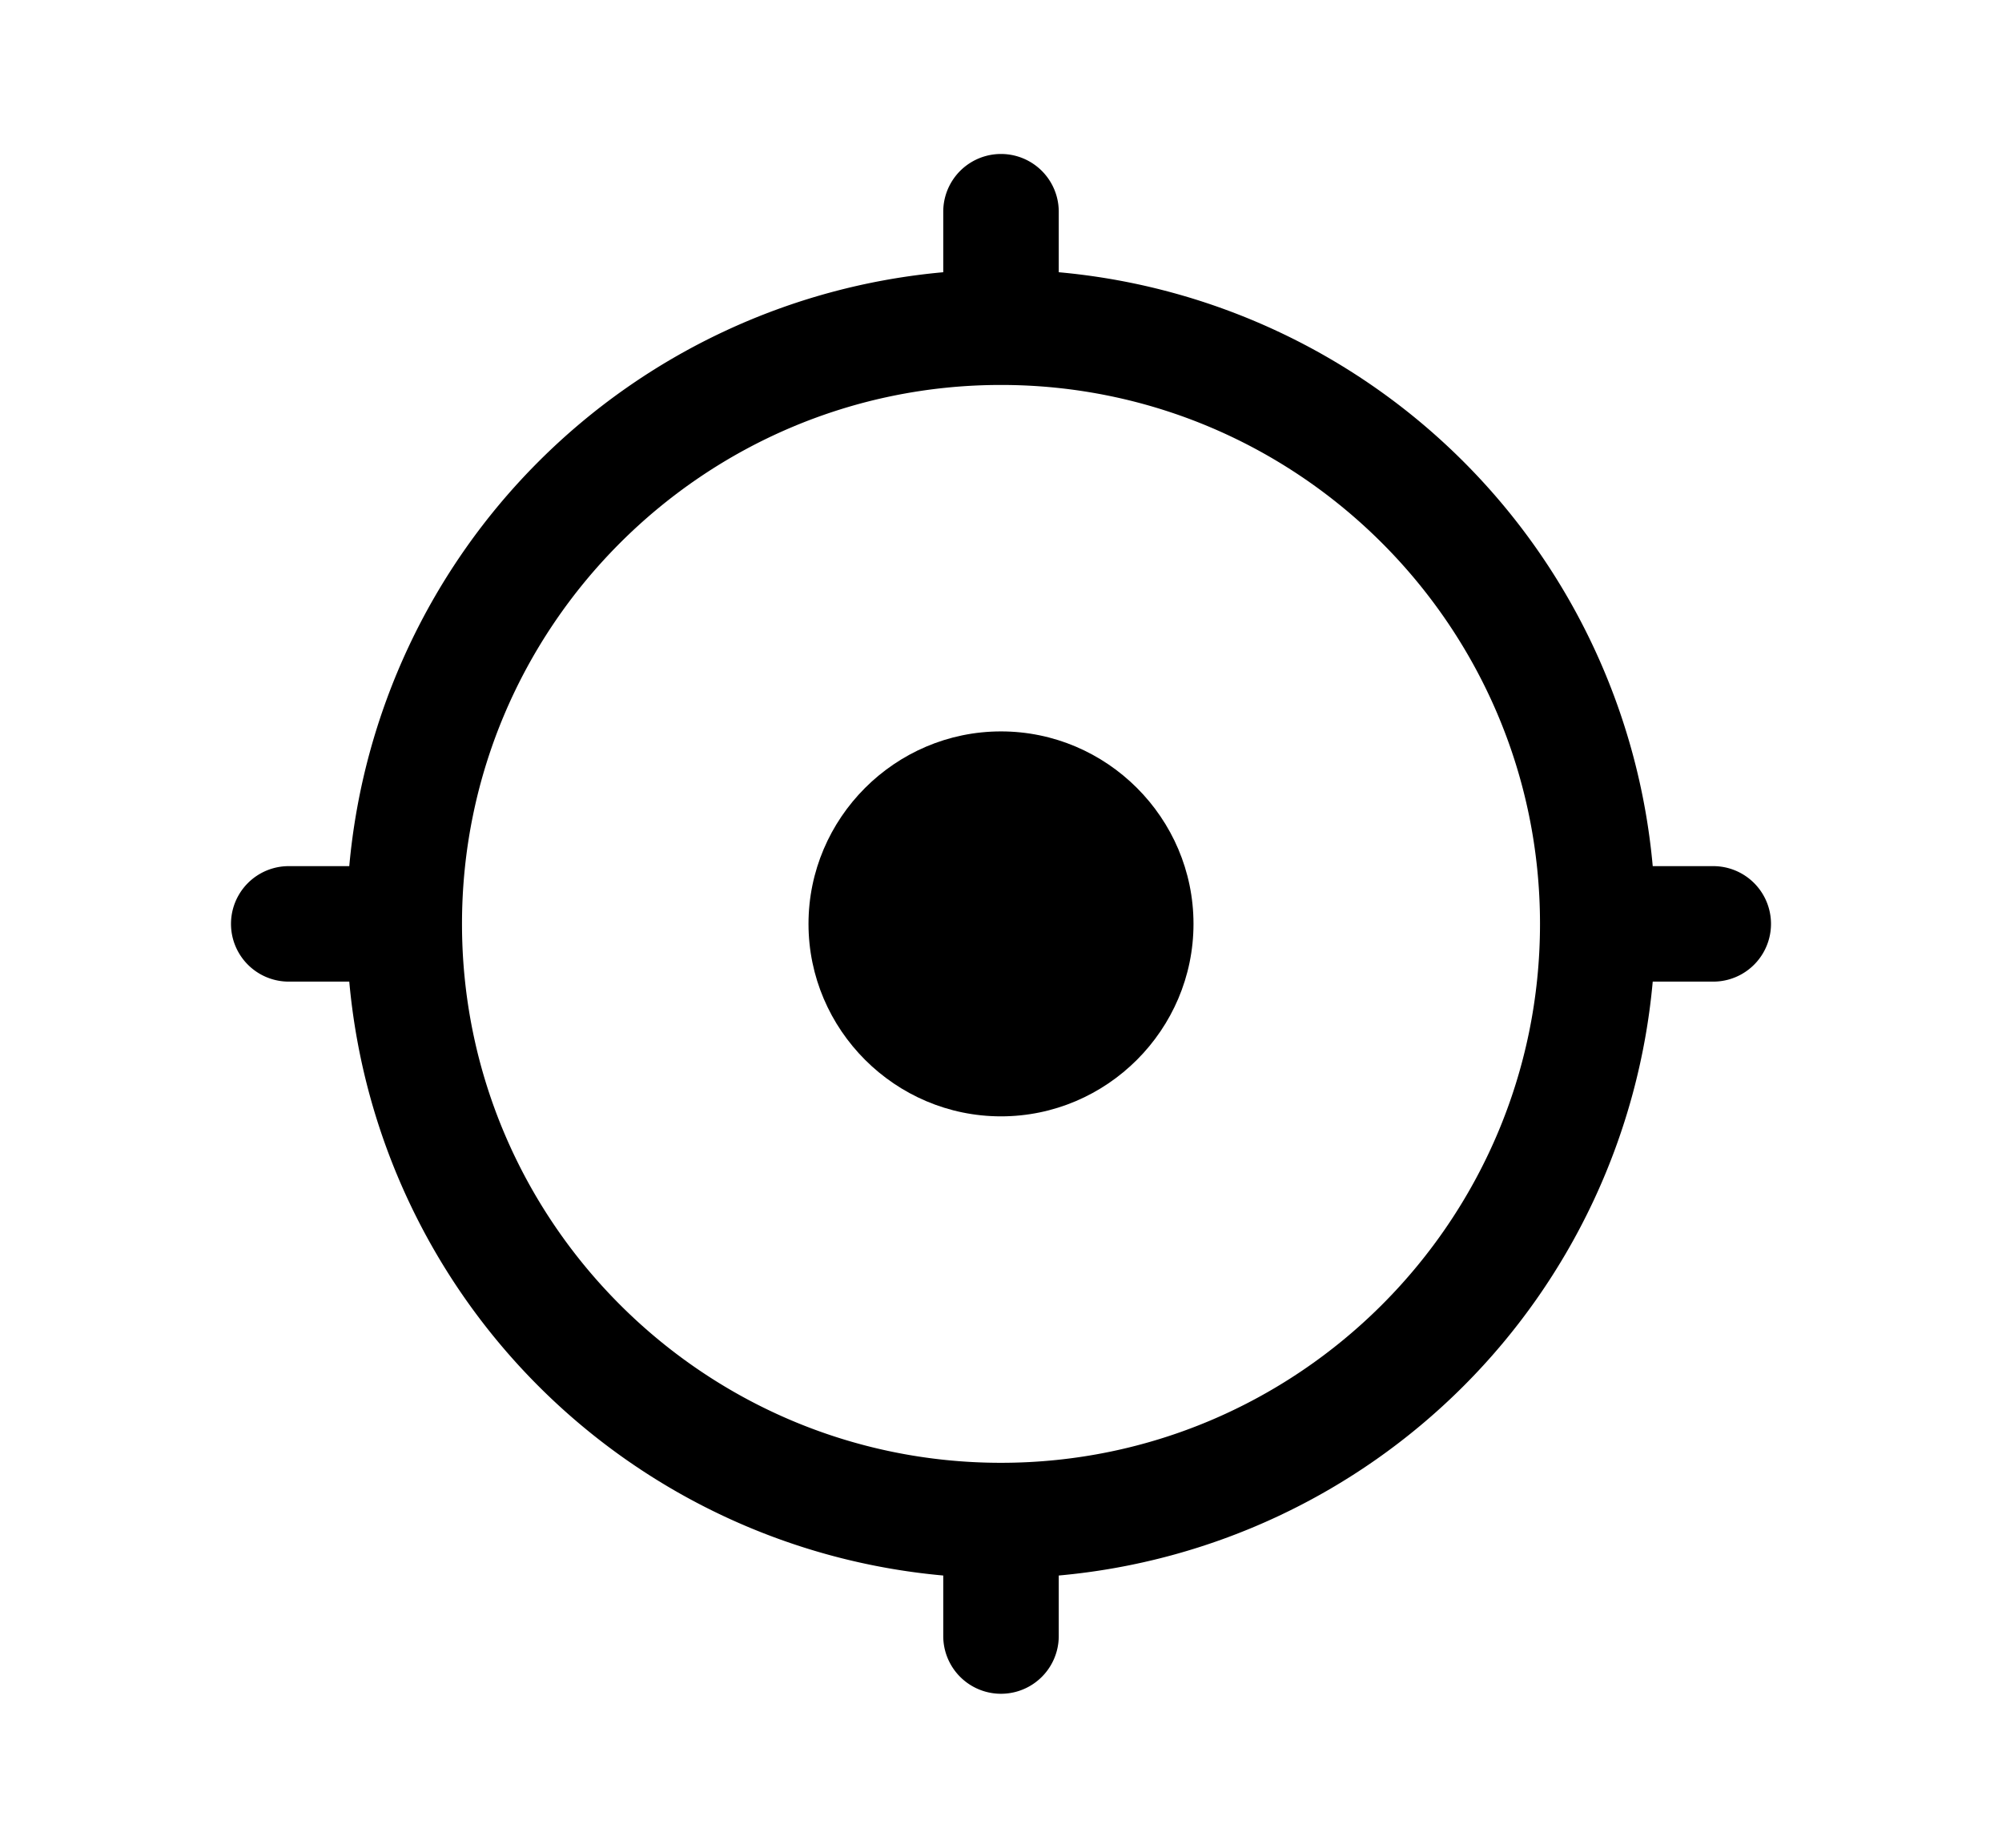 <svg xmlns="http://www.w3.org/2000/svg" width="13" height="12" viewBox="0 0 13 12"><path d="M5.25 6c0 .688.563 1.25 1.25 1.25.688 0 1.25-.563 1.25-1.25 0-.688-.563-1.25-1.25-1.25-.688 0-1.25.563-1.25 1.25z"/><path fill-rule="evenodd" d="M10.732 5.625h.393a.375.375 0 010 .75h-.393a4.256 4.256 0 01-3.857 3.857v.393a.375.375 0 01-.75 0v-.393a4.256 4.256 0 01-3.857-3.857h-.393a.375.375 0 010-.75h.393a4.256 4.256 0 013.857-3.857v-.393a.375.375 0 01.75 0v.393a4.256 4.256 0 013.857 3.857zM3 6c0 1.93 1.57 3.5 3.5 3.5S10 7.93 10 6 8.43 2.5 6.5 2.5 3 4.07 3 6z" clip-rule="evenodd"/></svg>